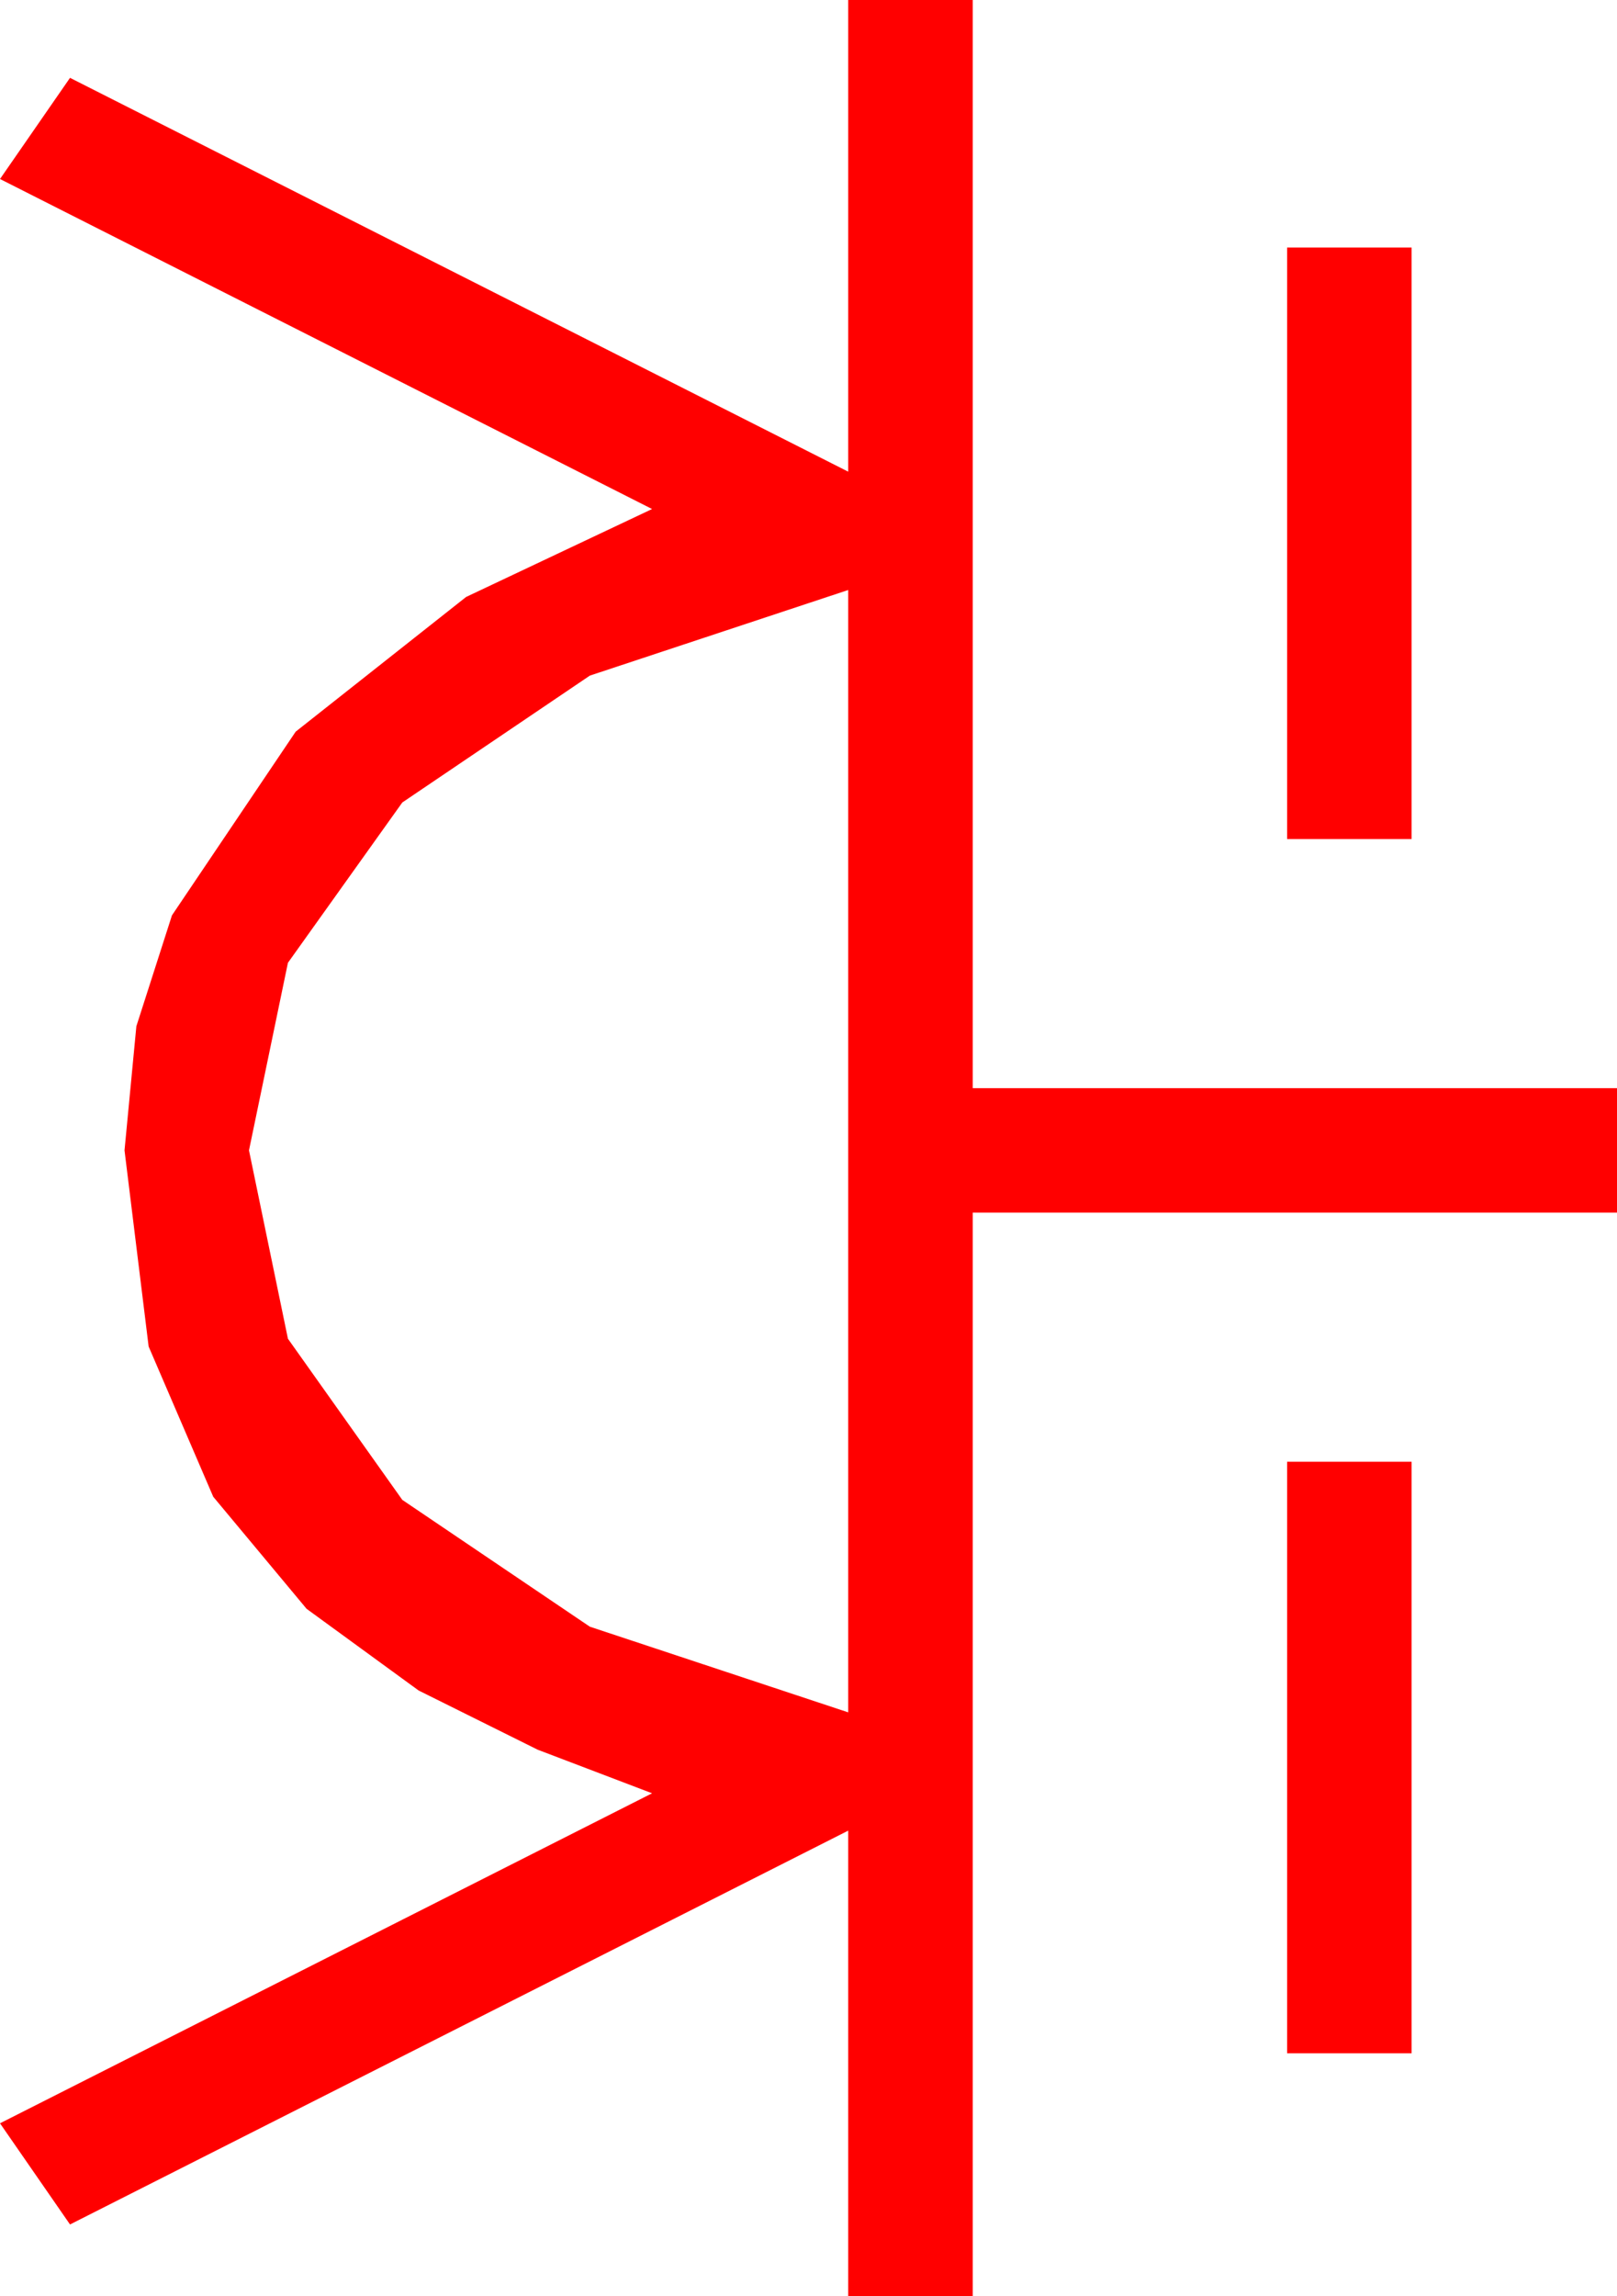 <?xml version="1.0" encoding="utf-8"?>
<!DOCTYPE svg PUBLIC "-//W3C//DTD SVG 1.1//EN" "http://www.w3.org/Graphics/SVG/1.1/DTD/svg11.dtd">
<svg width="30.439" height="43.213" xmlns="http://www.w3.org/2000/svg" xmlns:xlink="http://www.w3.org/1999/xlink" xmlns:xml="http://www.w3.org/XML/1998/namespace" version="1.1">
  <g>
    <g>
      <path style="fill:#FF0000;fill-opacity:1" d="M24.229,27.51L26.572,27.51 26.572,38.643 24.229,38.643 24.229,27.51z M15.967,11.104L11.104,12.715 7.573,15.103 5.42,18.12 4.687,21.65 5.42,25.195 7.573,28.228 11.104,30.615 15.967,32.227 15.967,11.104z M24.229,4.658L26.572,4.658 26.572,15.791 24.229,15.791 24.229,4.658z M15.967,0L18.311,0 18.311,20.479 30.439,20.479 30.439,22.822 18.311,22.822 18.311,43.213 15.967,43.213 15.967,34.453 1.318,41.865 0,39.961 12.275,33.75 10.122,32.93 7.881,31.816 5.771,30.278 4.014,28.169 2.798,25.342 2.344,21.65 2.567,19.314 3.237,17.227 5.566,13.77 8.774,11.235 12.275,9.58 0,3.369 1.318,1.465 15.967,8.877 15.967,0z" />
    </g>
  </g>
</svg>